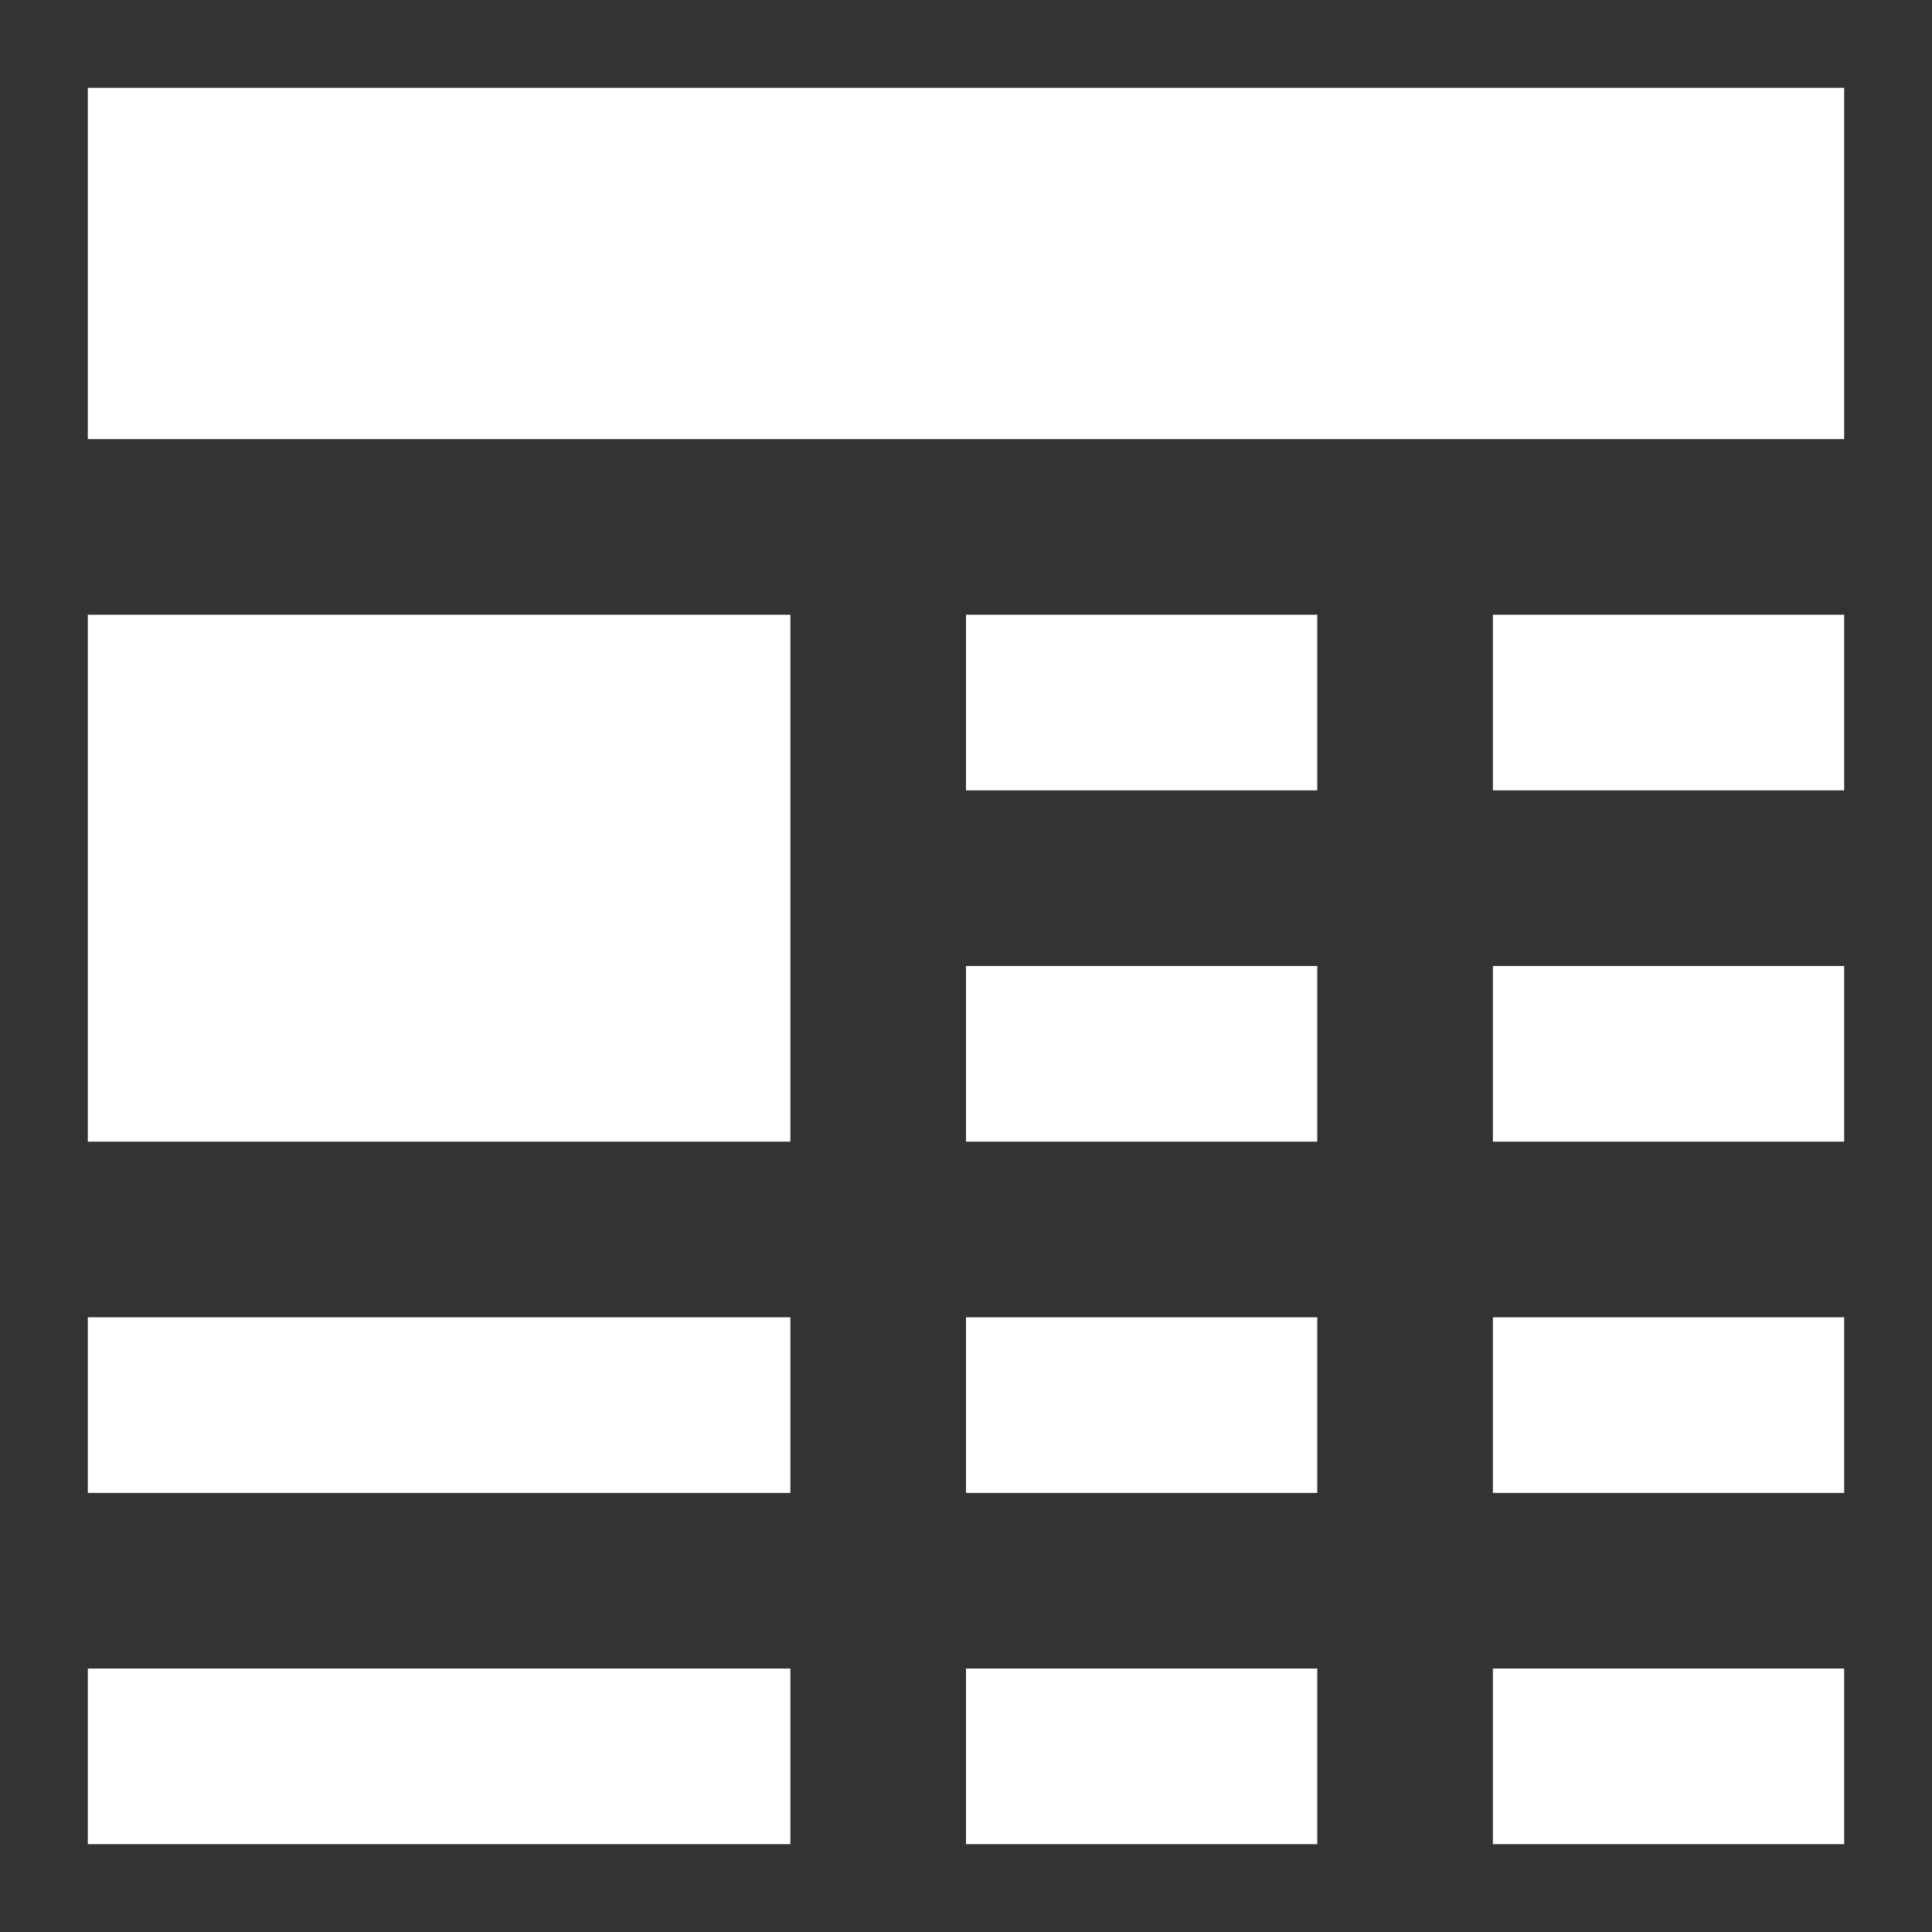 <?xml version="1.0" encoding="UTF-8" standalone="no"?><svg width='11' height='11' viewBox='0 0 11 11' fill='none' xmlns='http://www.w3.org/2000/svg'>
<rect x="0" y="0" width="11" height="11" fill="#333333" stroke="none"/>
<path d='M0.5 0.5H10.5V2.5H0.5V0.5ZM0.5 3.5H4.5V6.5H0.5V3.5ZM0.5 7.5H4.5V8.5H0.5V7.5ZM0.5 9.5H4.5V10.5H0.5V9.5ZM5.5 3.5H7.5V4.5H5.5V3.5ZM8.5 3.5H10.5V4.5H8.5V3.5ZM5.5 5.5H7.5V6.5H5.5V5.5ZM8.5 5.5H10.5V6.5H8.5V5.5ZM5.5 7.5H7.5V8.5H5.5V7.5ZM8.5 7.5H10.5V8.5H8.5V7.5ZM5.5 9.5H7.5V10.5H5.5V9.5ZM8.5 9.5H10.5V10.5H8.5V9.5Z' fill='white'/>
</svg>
